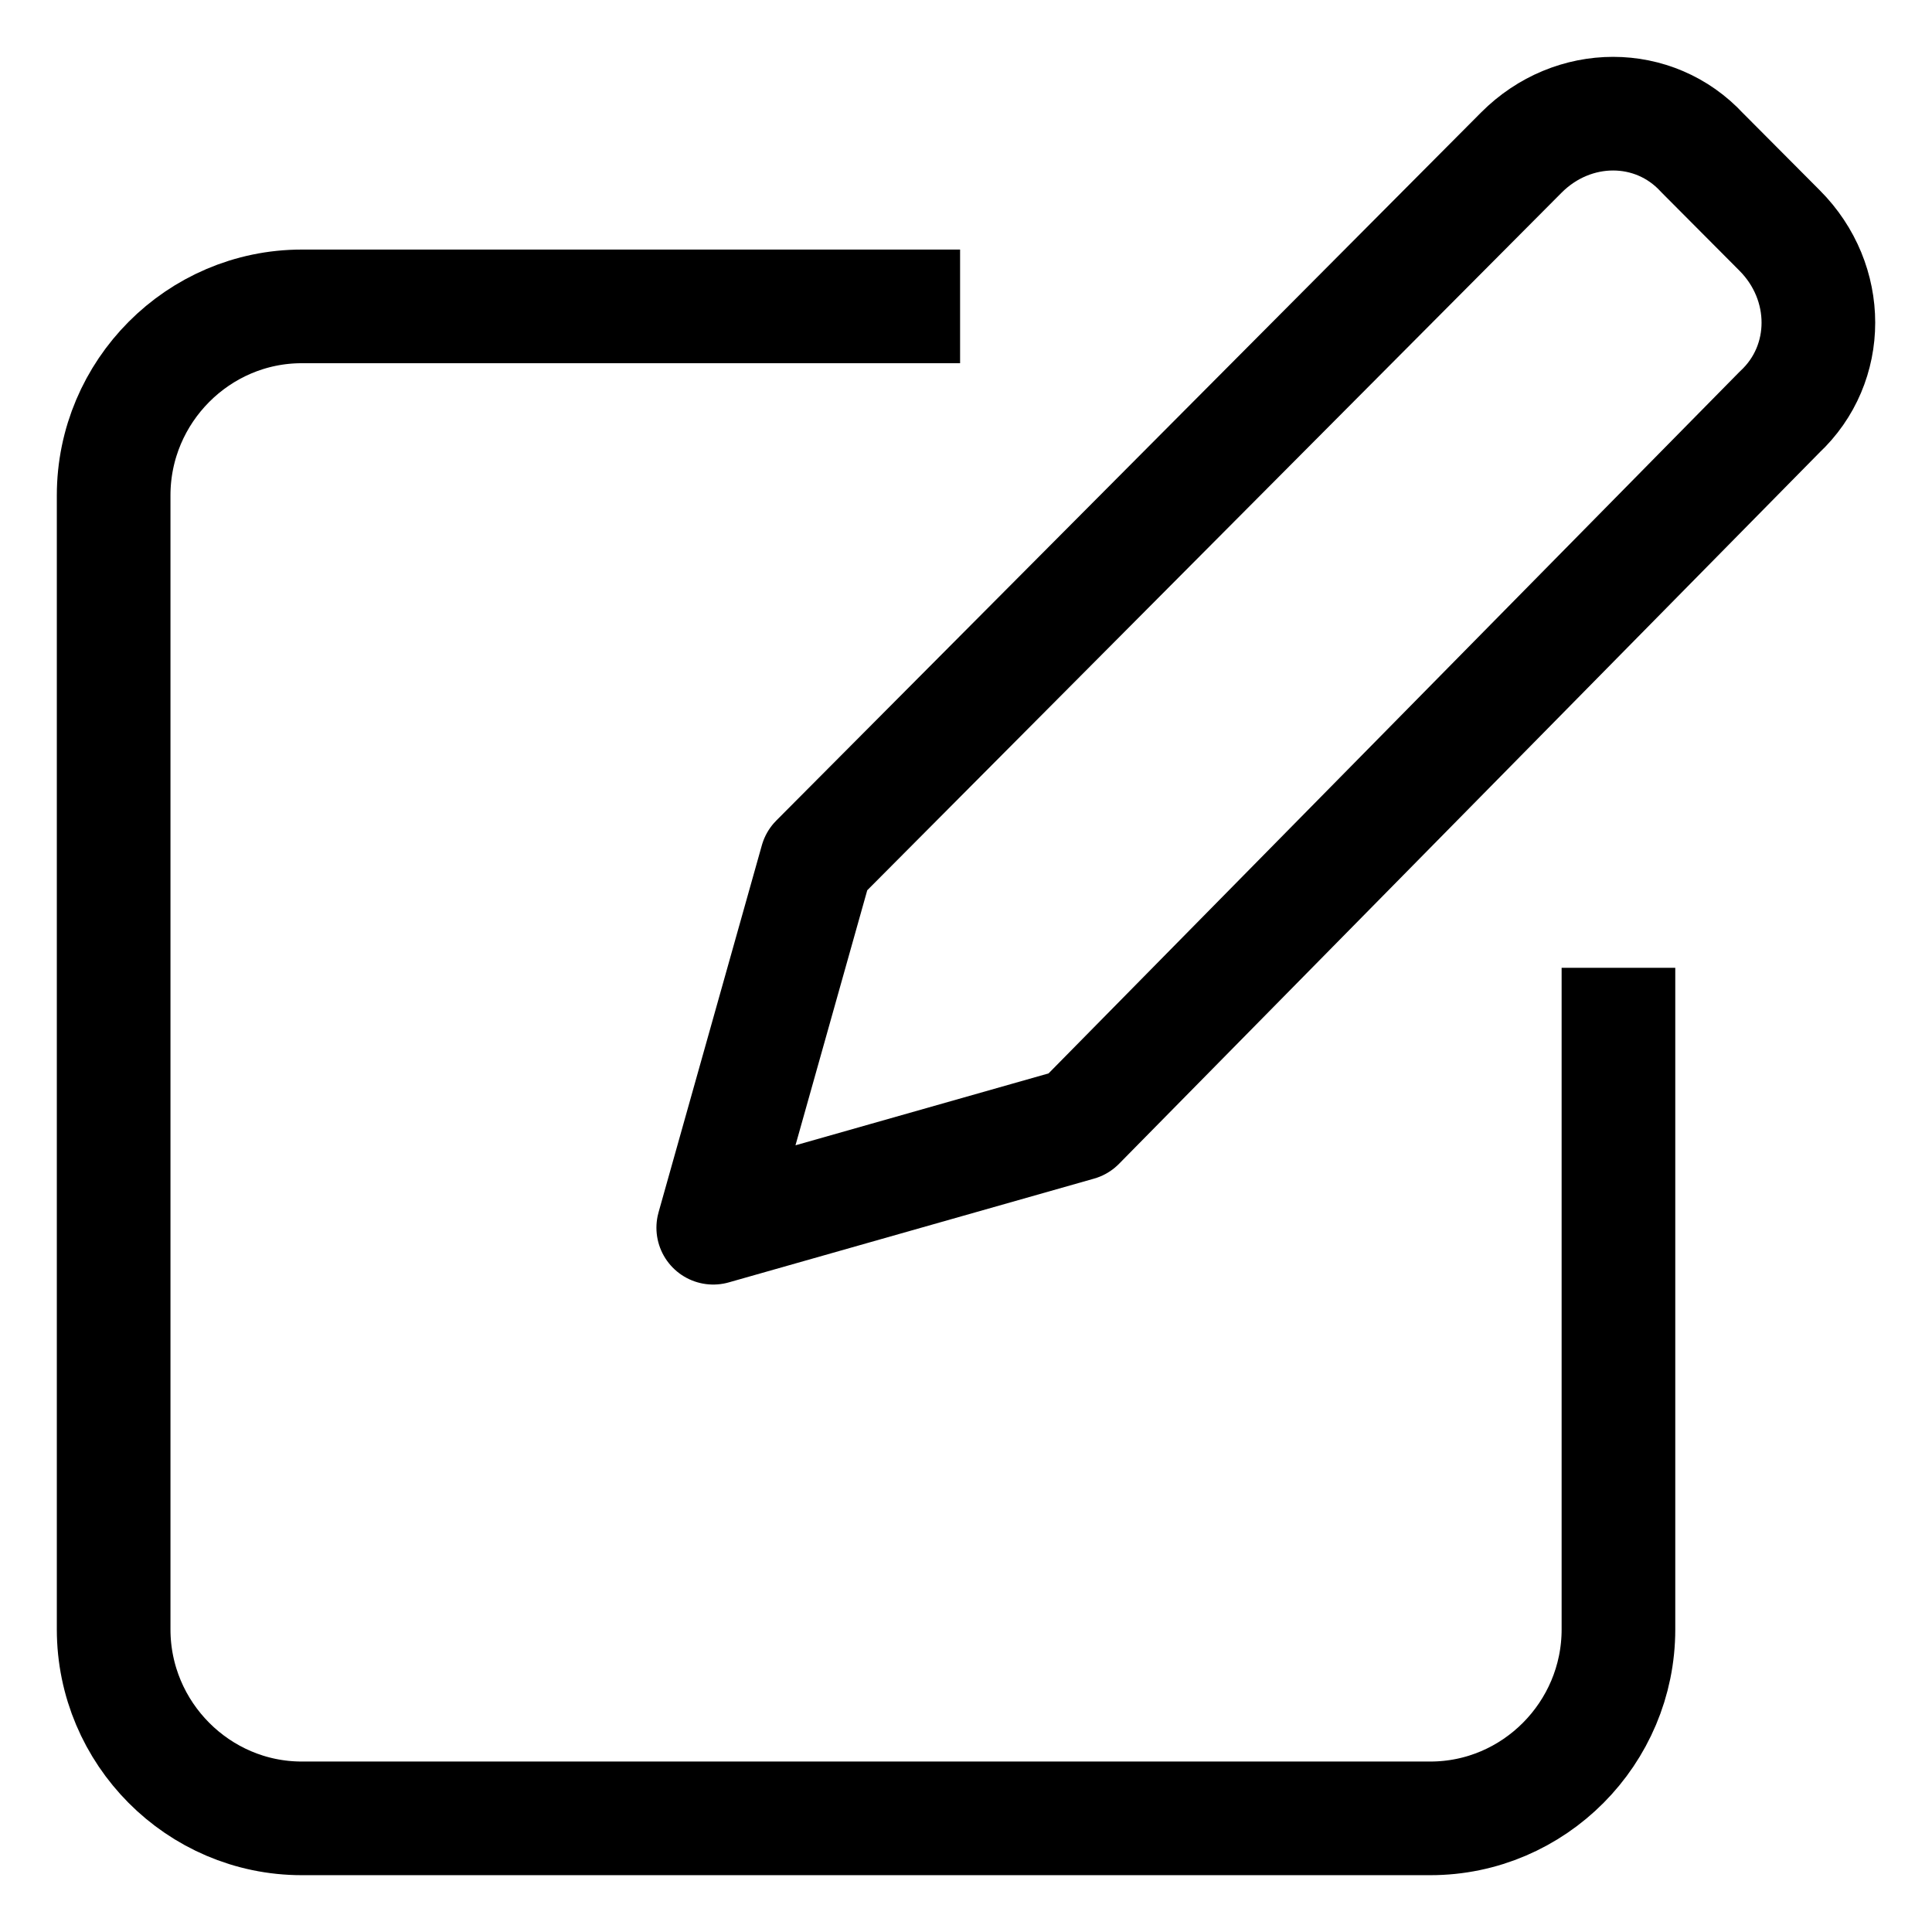 <svg width="17" height="17" viewBox="0 0 17 17" fill="none" xmlns="http://www.w3.org/2000/svg">
<path d="M8.448 2.696H2.655C1.745 2.696 1 3.444 1 4.359V14.337C1 15.252 1.745 16 2.655 16H12.586C13.497 16 14.241 15.252 14.241 14.337V8.516" stroke="black" stroke-miterlimit="10" stroke-linejoin="round"/>
<path d="M9.49 9.89L6.276 10.803L7.185 7.573L13.386 1.343C13.841 0.886 14.555 0.886 14.977 1.343L15.659 2.028C16.114 2.484 16.114 3.202 15.659 3.626L9.49 9.89Z" stroke="black" stroke-miterlimit="10" stroke-linejoin="round"/>
</svg>
